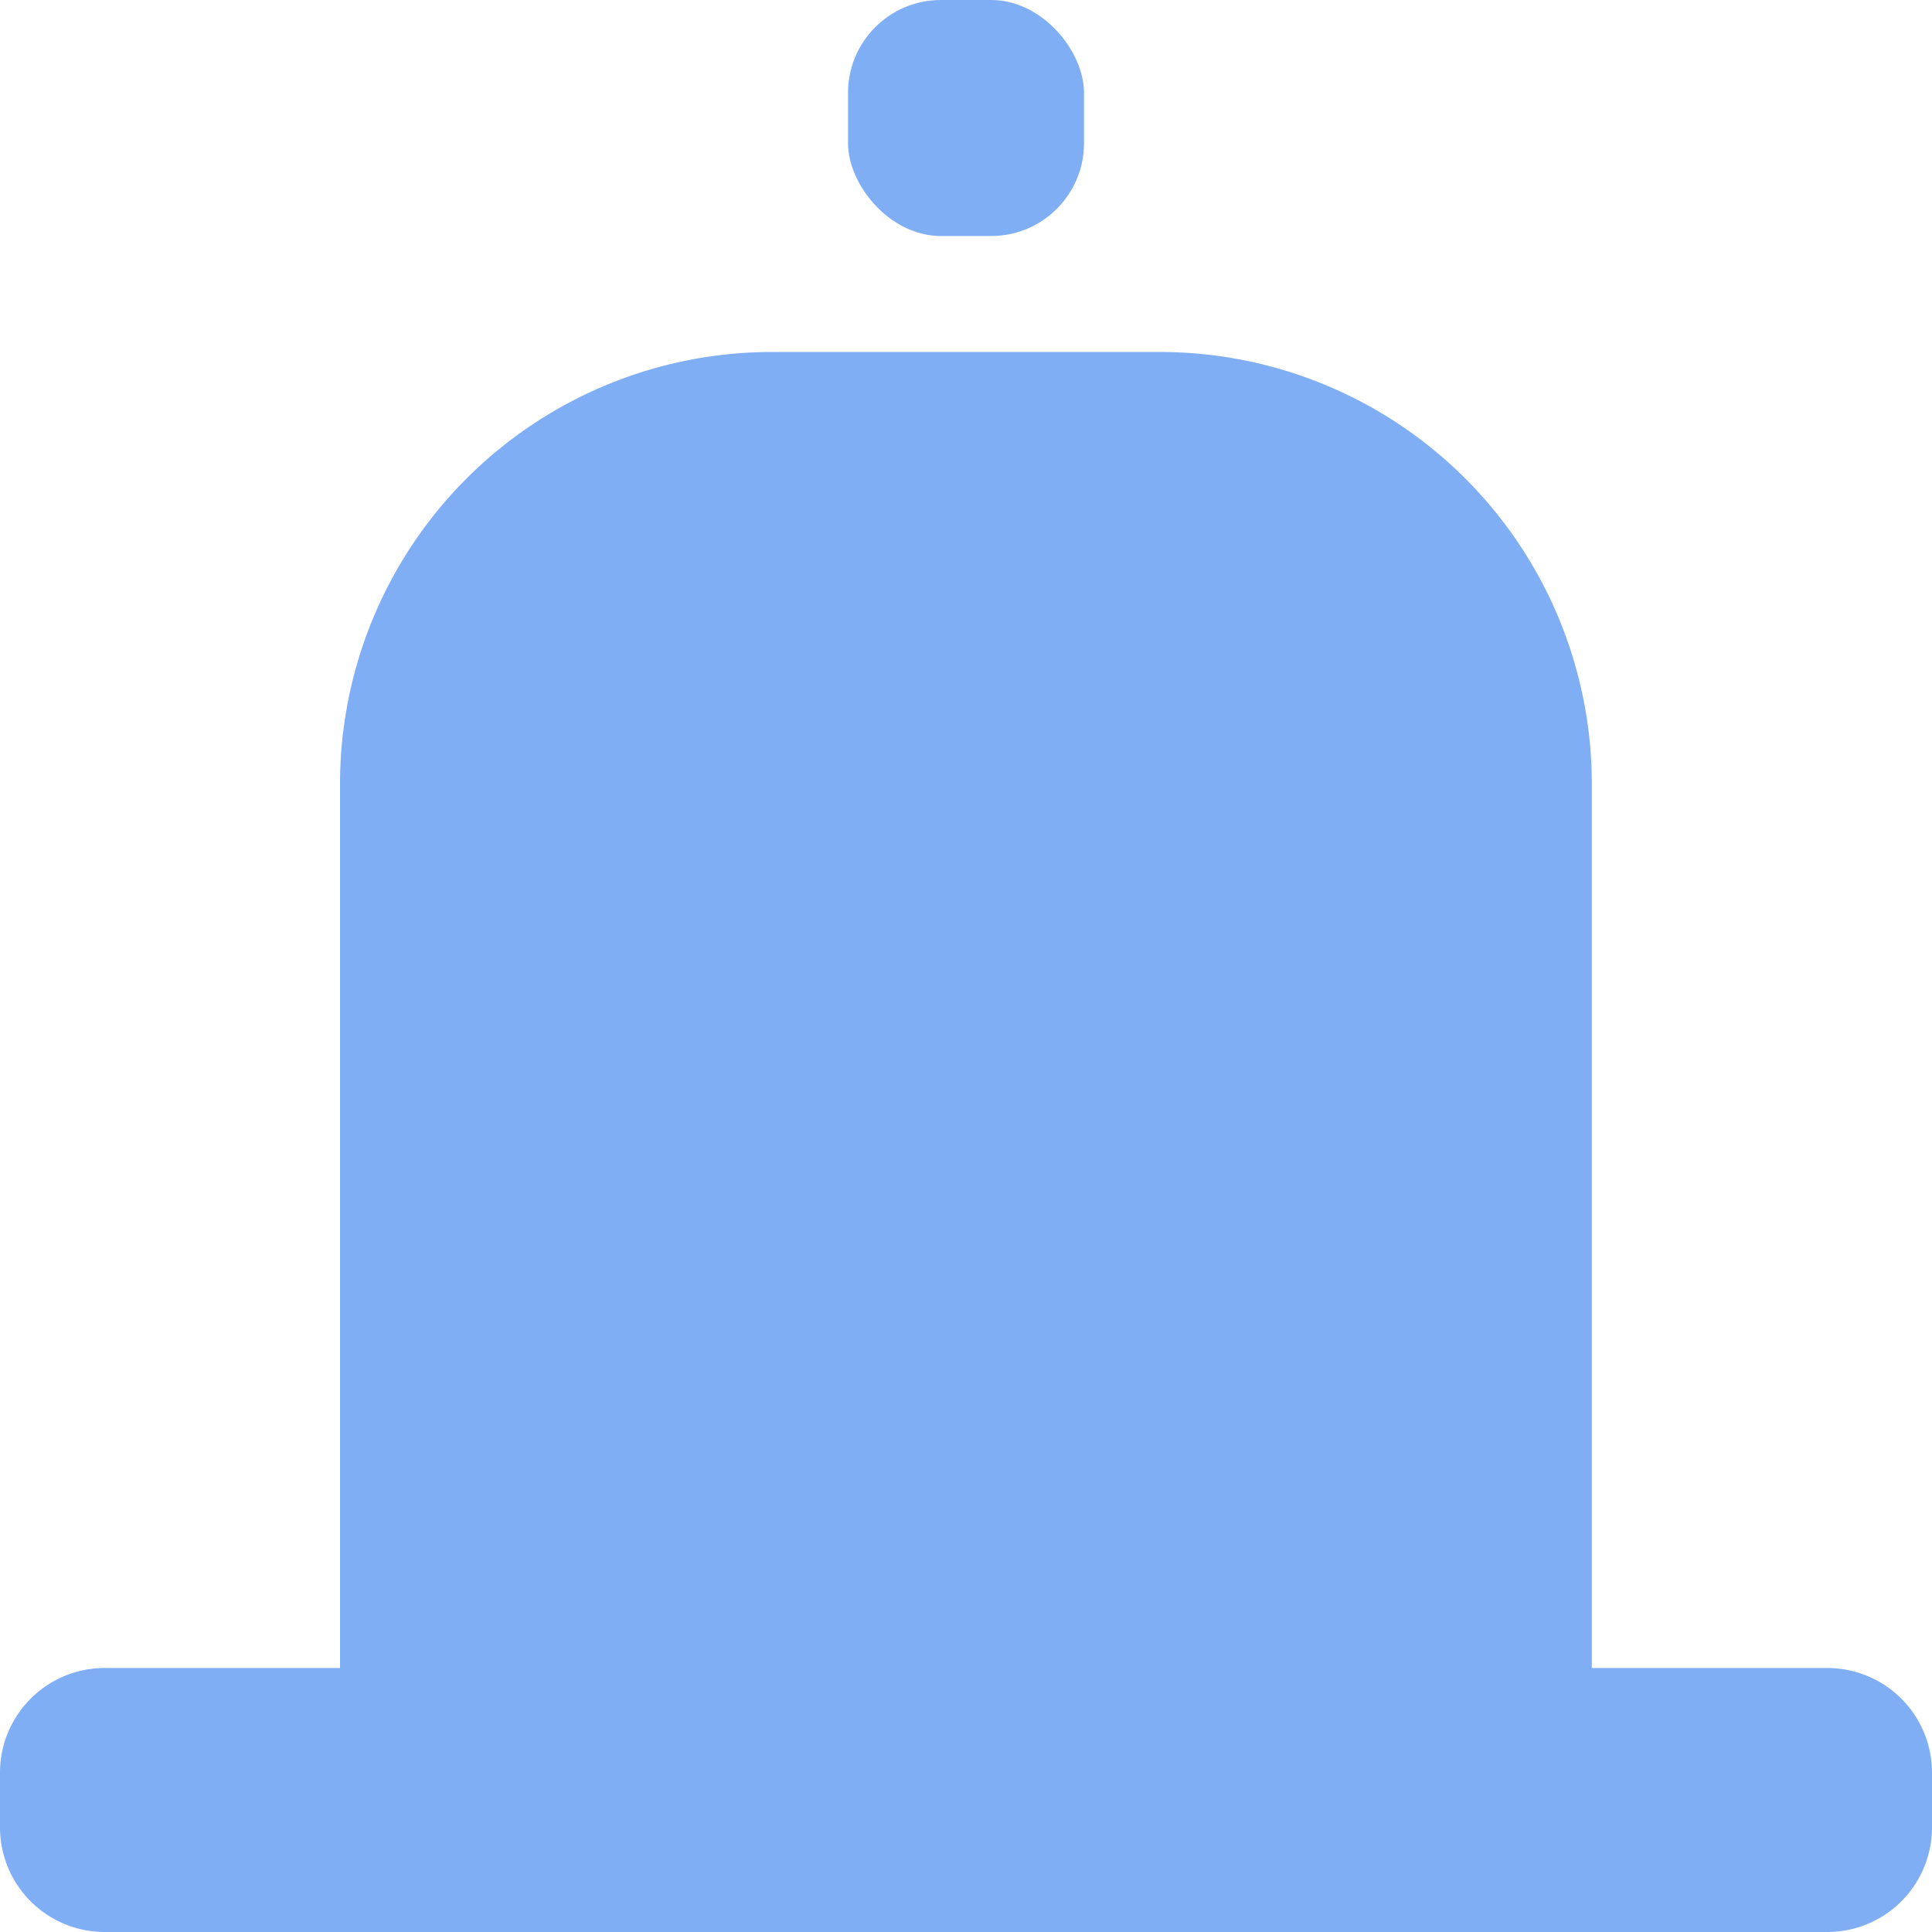 <svg id="Layer_1" data-name="Layer 1" xmlns="http://www.w3.org/2000/svg" viewBox="0 0 402 402"><defs><style>.cls-1{fill:#7faef5;}</style></defs><path class="cls-1" d="M380.22,347.07h-49V163.13a89.89,89.89,0,0,0-89.88-89.89H160.63a89.89,89.89,0,0,0-89.88,89.89V347.07h-49A21.78,21.78,0,0,0,0,368.85v11.37A21.78,21.78,0,0,0,21.78,402H380.22A21.78,21.78,0,0,0,402,380.22V368.85A21.78,21.78,0,0,0,380.22,347.07Z"/><rect class="cls-1" x="176.45" width="49.11" height="49.11" rx="19.33"/></svg>